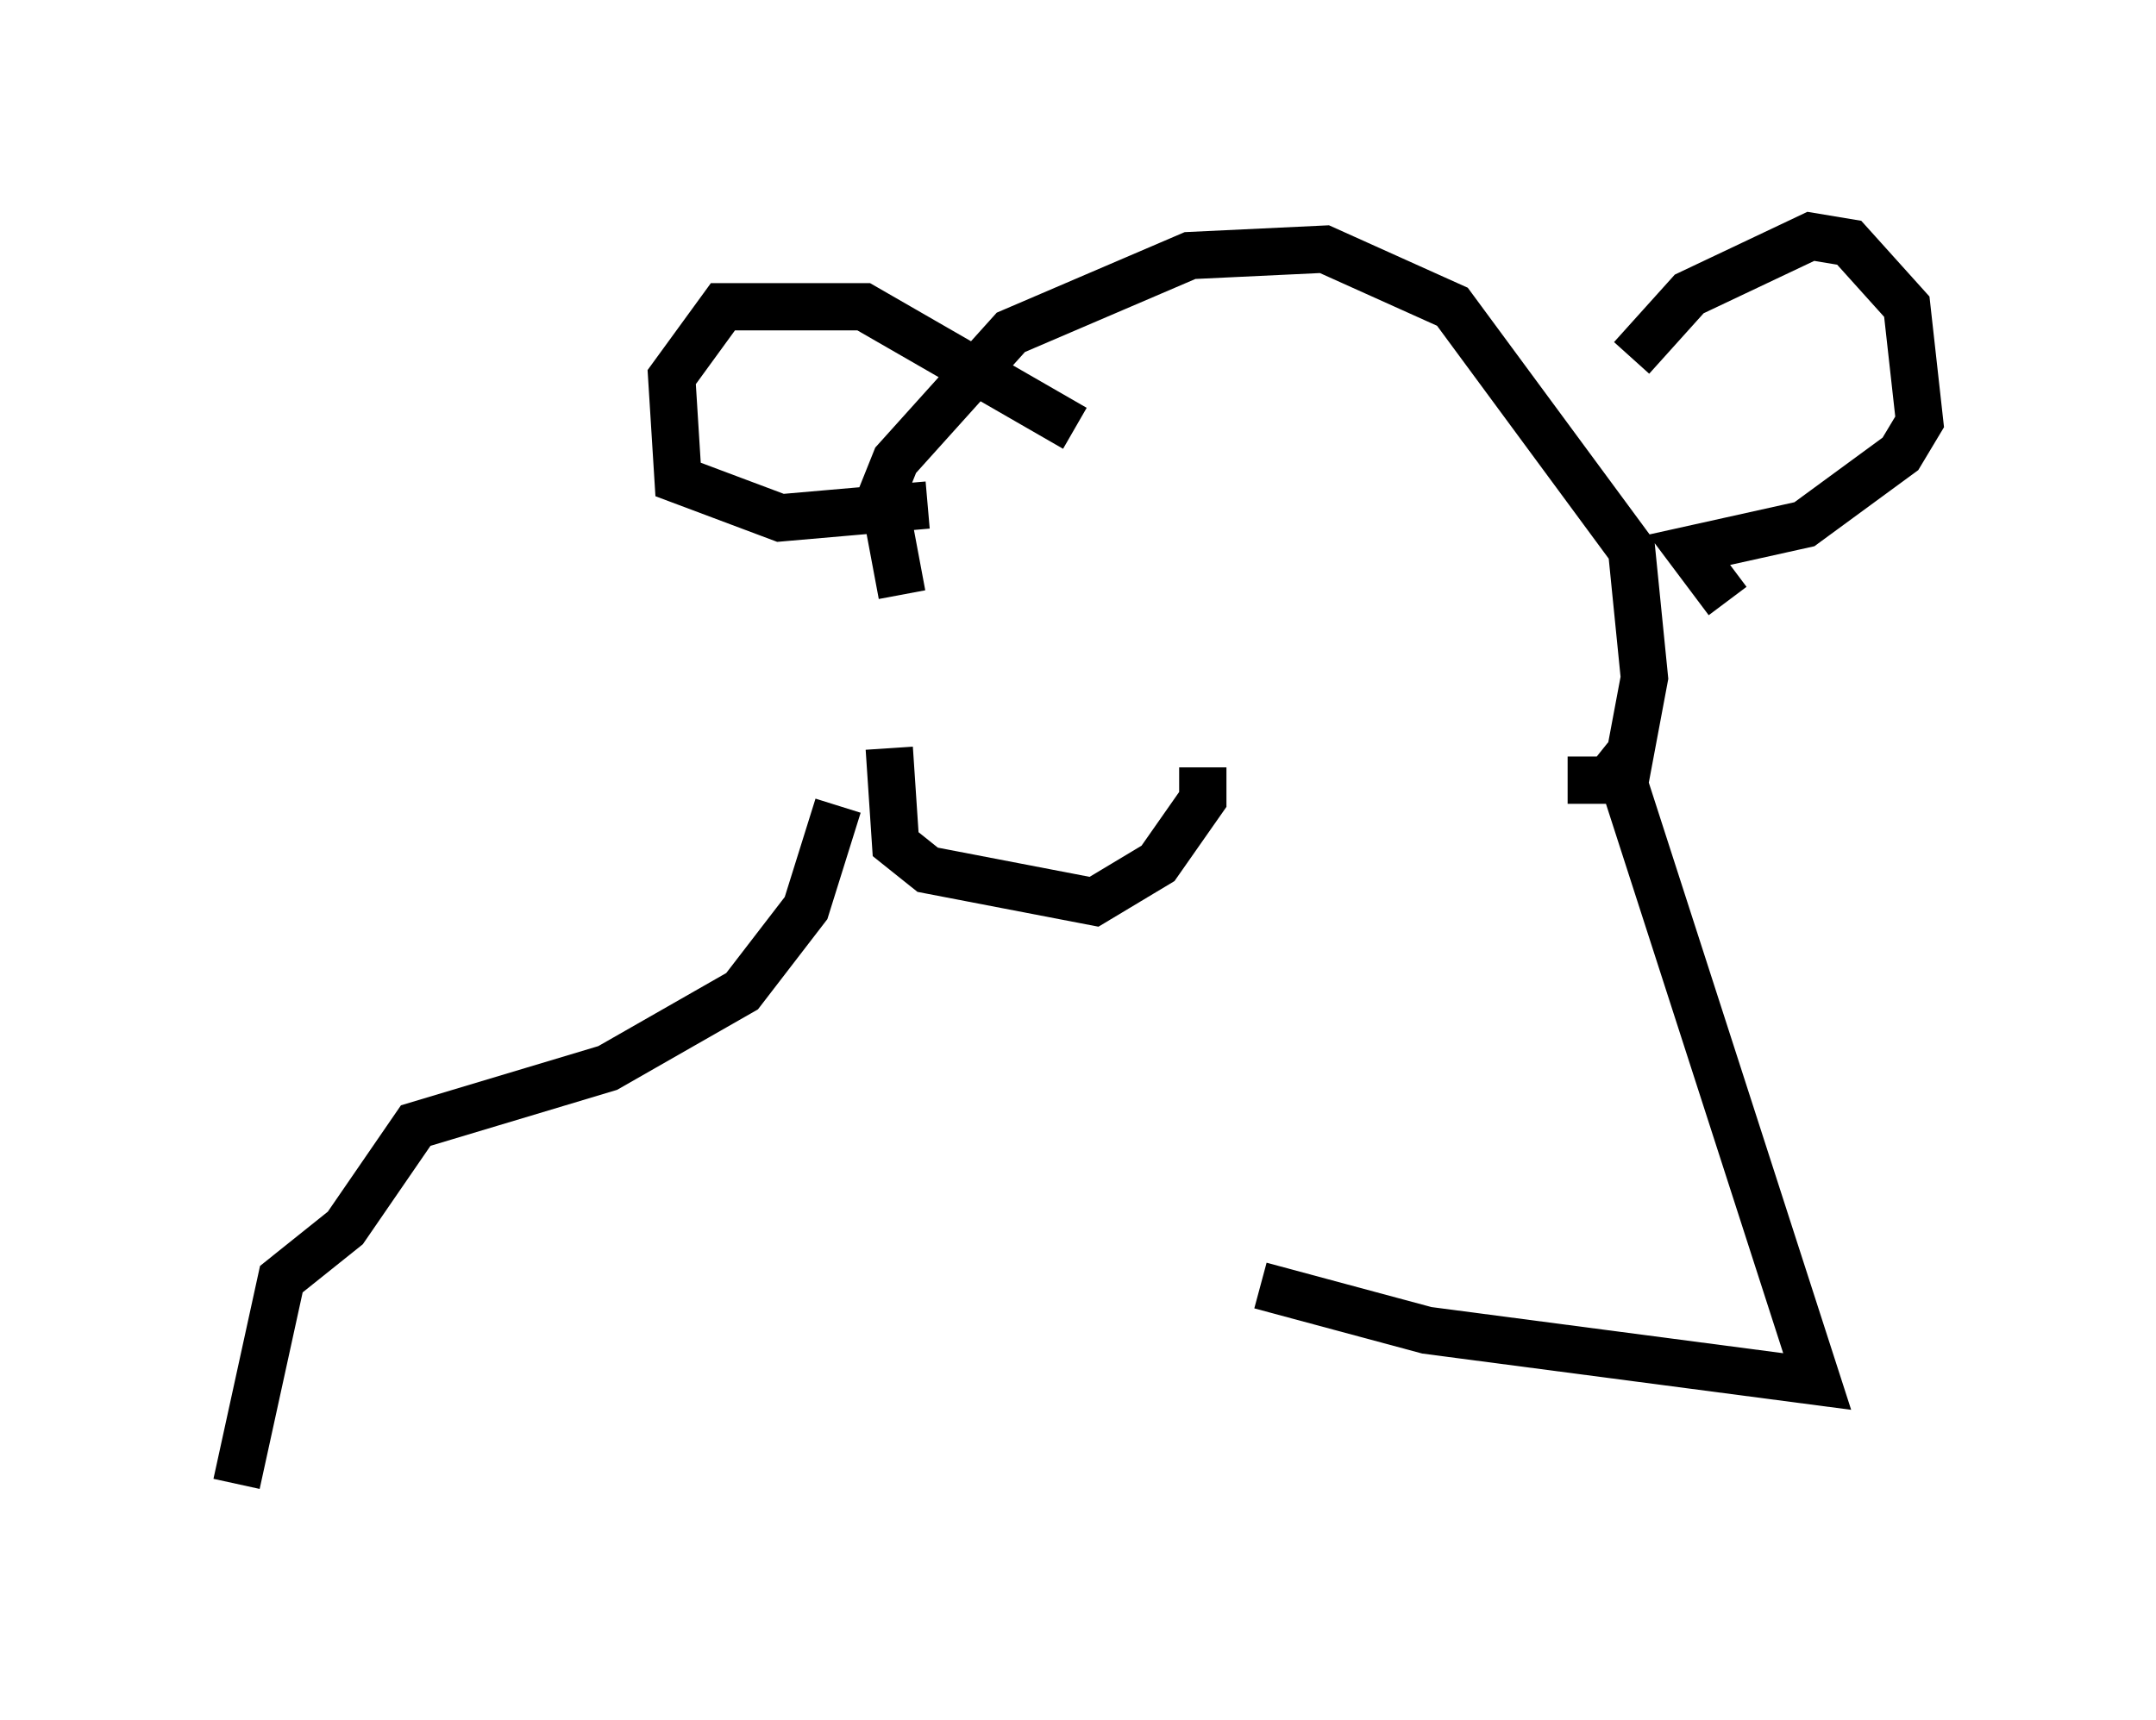 <?xml version="1.0" encoding="utf-8" ?>
<svg baseProfile="full" height="36.387" version="1.1" width="45.588" xmlns="http://www.w3.org/2000/svg" xmlns:ev="http://www.w3.org/2001/xml-events" xmlns:xlink="http://www.w3.org/1999/xlink"><defs /><rect fill="white" height="36.387" width="45.588" x="0" y="0" /><path d="M22.321, 11.901 m-3.518, 3.924 l0.135, 2.03 0.677, 0.541 l3.518, 0.677 1.353, -0.812 l0.947, -1.353 0.0, -0.677 m-6.36, -3.654 l-0.406, -2.165 0.271, -0.677 l2.436, -2.706 3.789, -1.624 l2.842, -0.135 2.706, 1.218 l3.789, 5.142 0.271, 2.706 l-0.406, 2.165 -1.218, 0.0 m-10.419, -7.442 l-4.465, -2.571 -2.977, 0.0 l-1.083, 1.488 0.135, 2.165 l2.165, 0.812 3.112, -0.271 m14.885, -3.112 l1.218, -1.353 2.571, -1.218 l0.812, 0.135 1.218, 1.353 l0.271, 2.436 -0.406, 0.677 l-2.03, 1.488 -2.436, 0.541 l0.812, 1.083 m-2.842, 3.383 l0.677, 0.541 4.059, 12.584 l-8.254, -1.083 -3.518, -0.947 m-8.931, -10.149 l-0.677, 2.165 -1.353, 1.759 l-2.842, 1.624 -4.059, 1.218 l-1.488, 2.165 -1.353, 1.083 l-0.947, 4.33 " fill="none" stroke="black" stroke-width="1" /></svg>